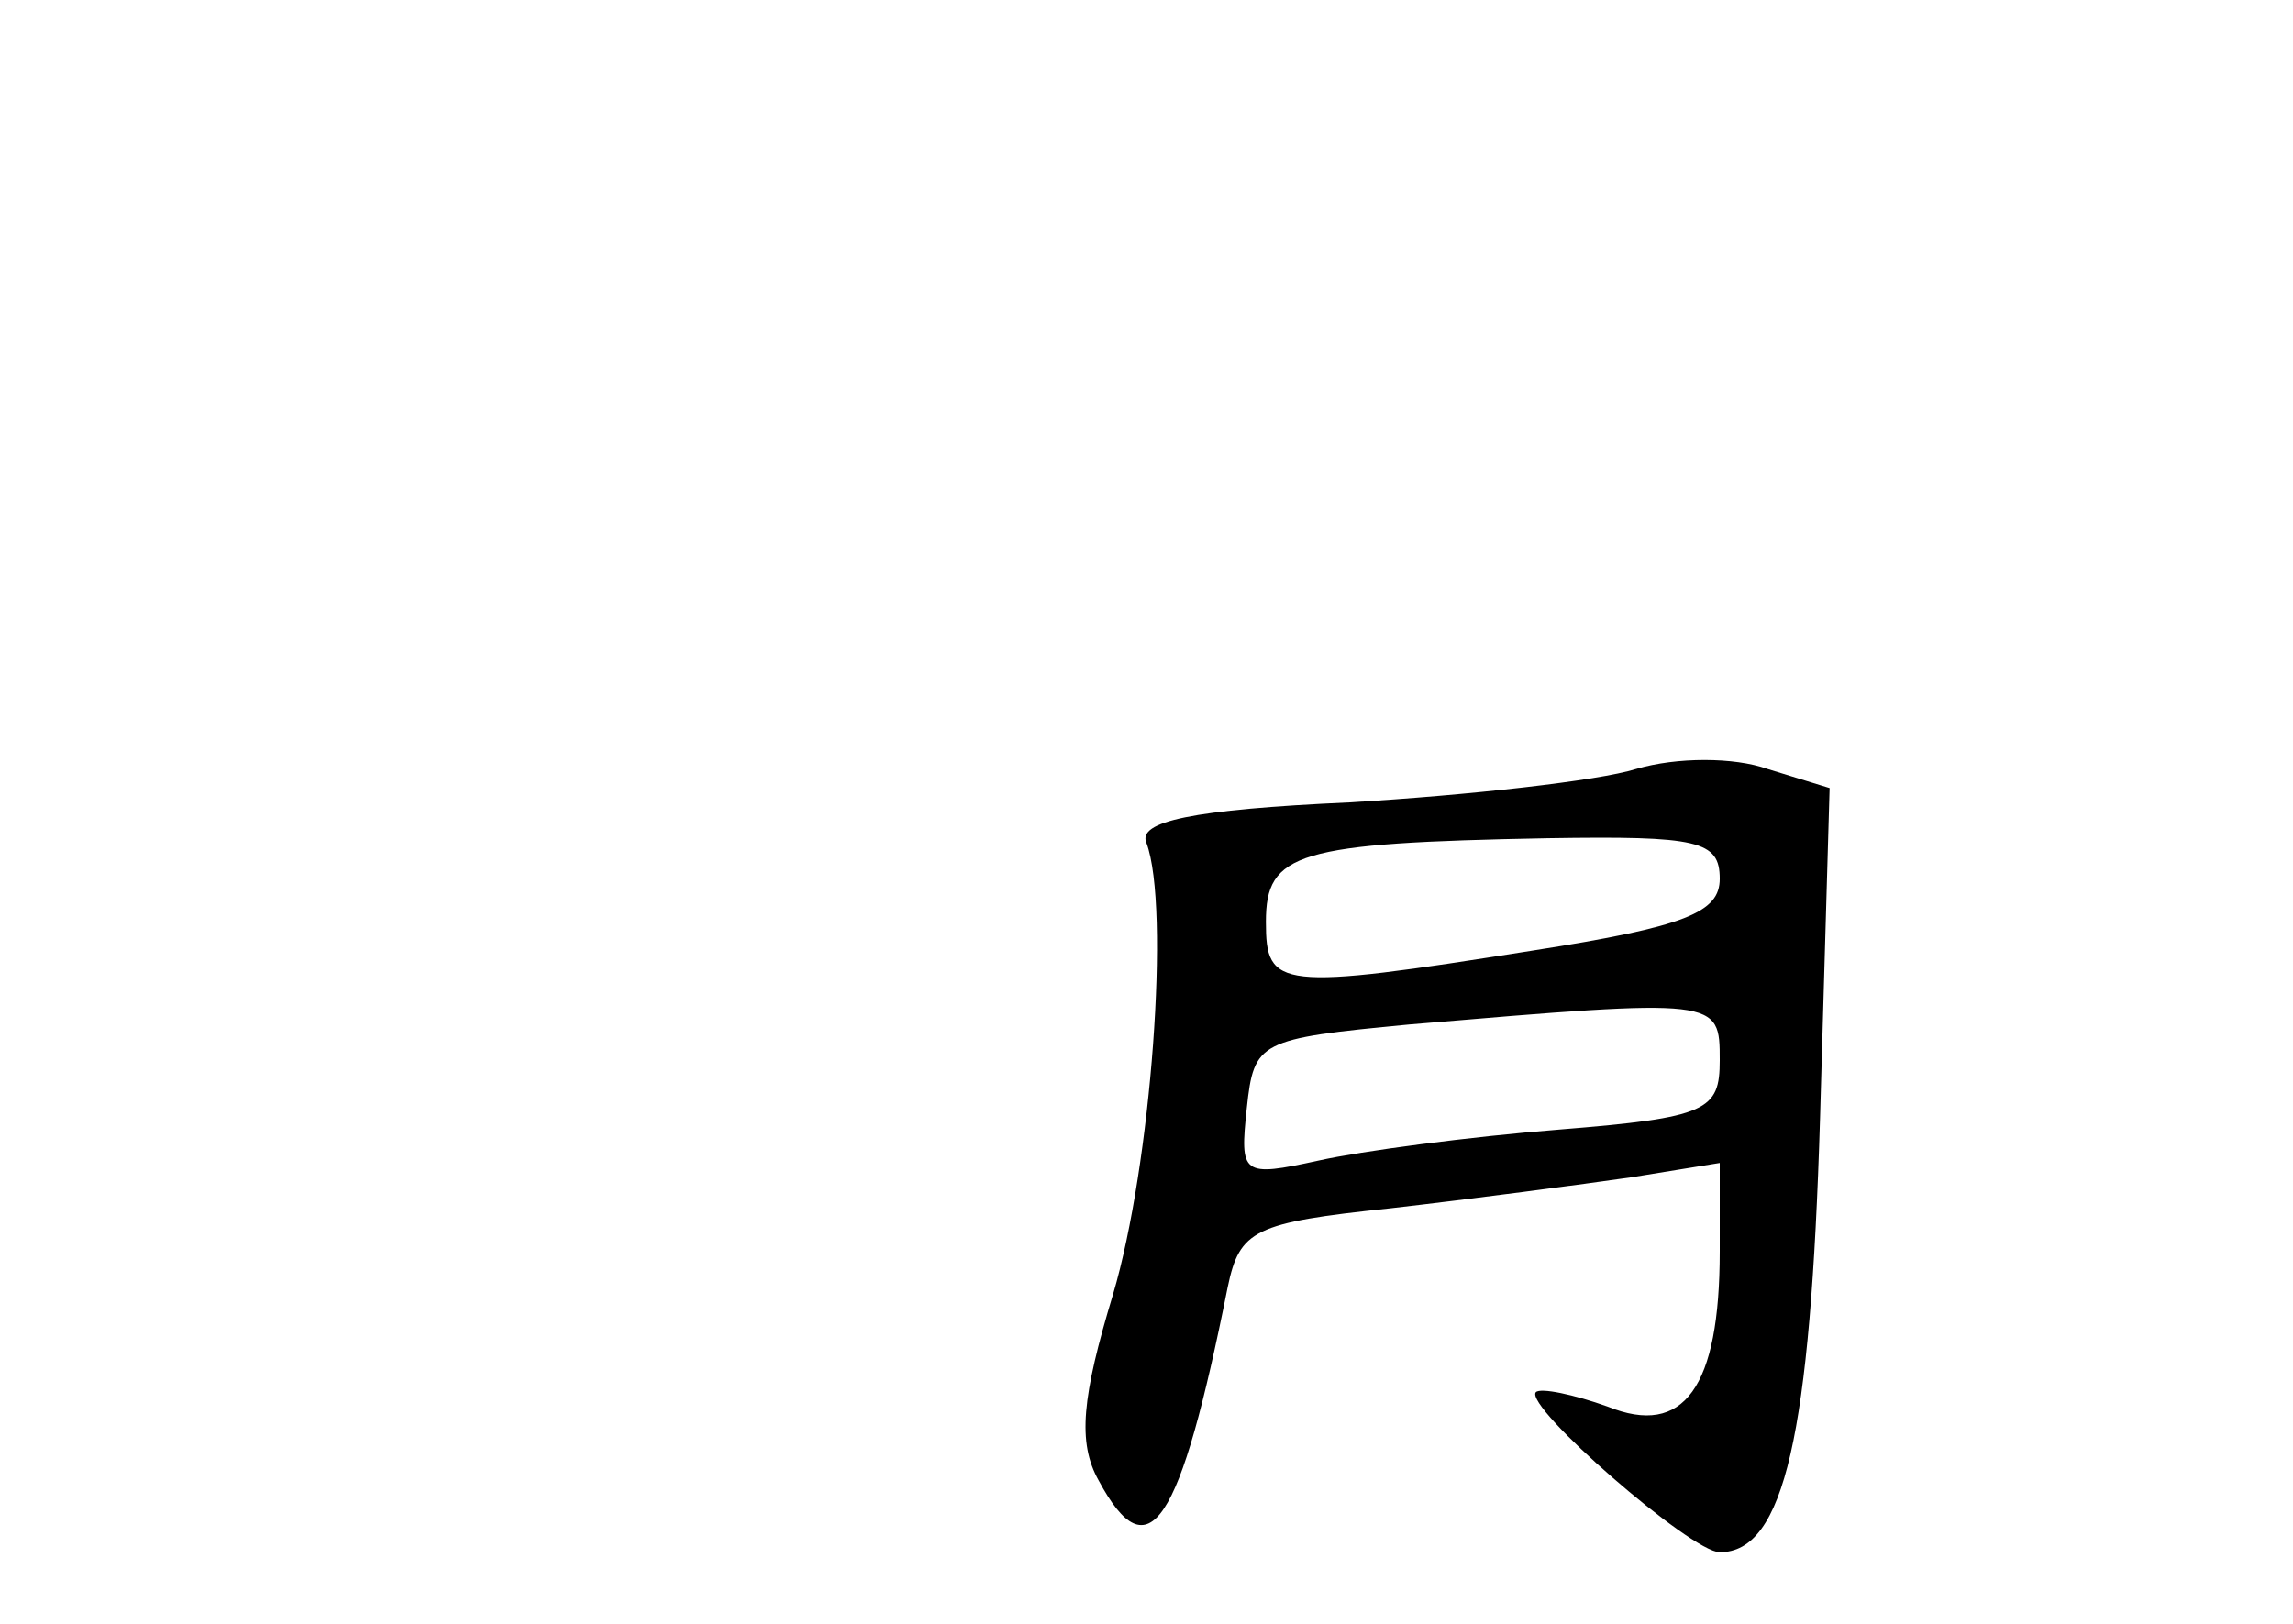 <?xml version="1.0" standalone="no"?>
<!DOCTYPE svg PUBLIC "-//W3C//DTD SVG 20010904//EN"
 "http://www.w3.org/TR/2001/REC-SVG-20010904/DTD/svg10.dtd">
<svg version="1.0" xmlns="http://www.w3.org/2000/svg"
 width="96pt" height="68pt" viewBox="0 0 96 68"
 preserveAspectRatio="xMidYMid meet">
<g transform="translate(0,68) scale(0.1,-0.1)"
fill="#000000" stroke="none">
<path d="M685 358 c-16 -5 -70 -11 -120 -14 -66 -3 -89 -8 -85 -17 10 -27 2
-135 -14 -189 -13 -43 -15 -62 -6 -78 21 -39 34 -19 54 81 5 24 11 27 68 33
35 4 80 10 101 13 l37 6 0 -37 c0 -57 -15 -78 -47 -65 -14 5 -28 8 -30 6 -5
-6 65 -67 77 -67 27 0 38 49 42 182 l4 138 -26 8 c-14 5 -38 5 -55 0z m35 -46
c0 -14 -14 -20 -78 -30 -107 -17 -112 -16 -112 12 0 29 13 33 118 35 63 1 72
-1 72 -17z m0 -76 c0 -21 -5 -24 -67 -29 -38 -3 -83 -9 -101 -13 -32 -7 -33
-6 -30 22 3 28 5 29 68 35 130 11 130 11 130 -15z"/>
</g>
</svg>
